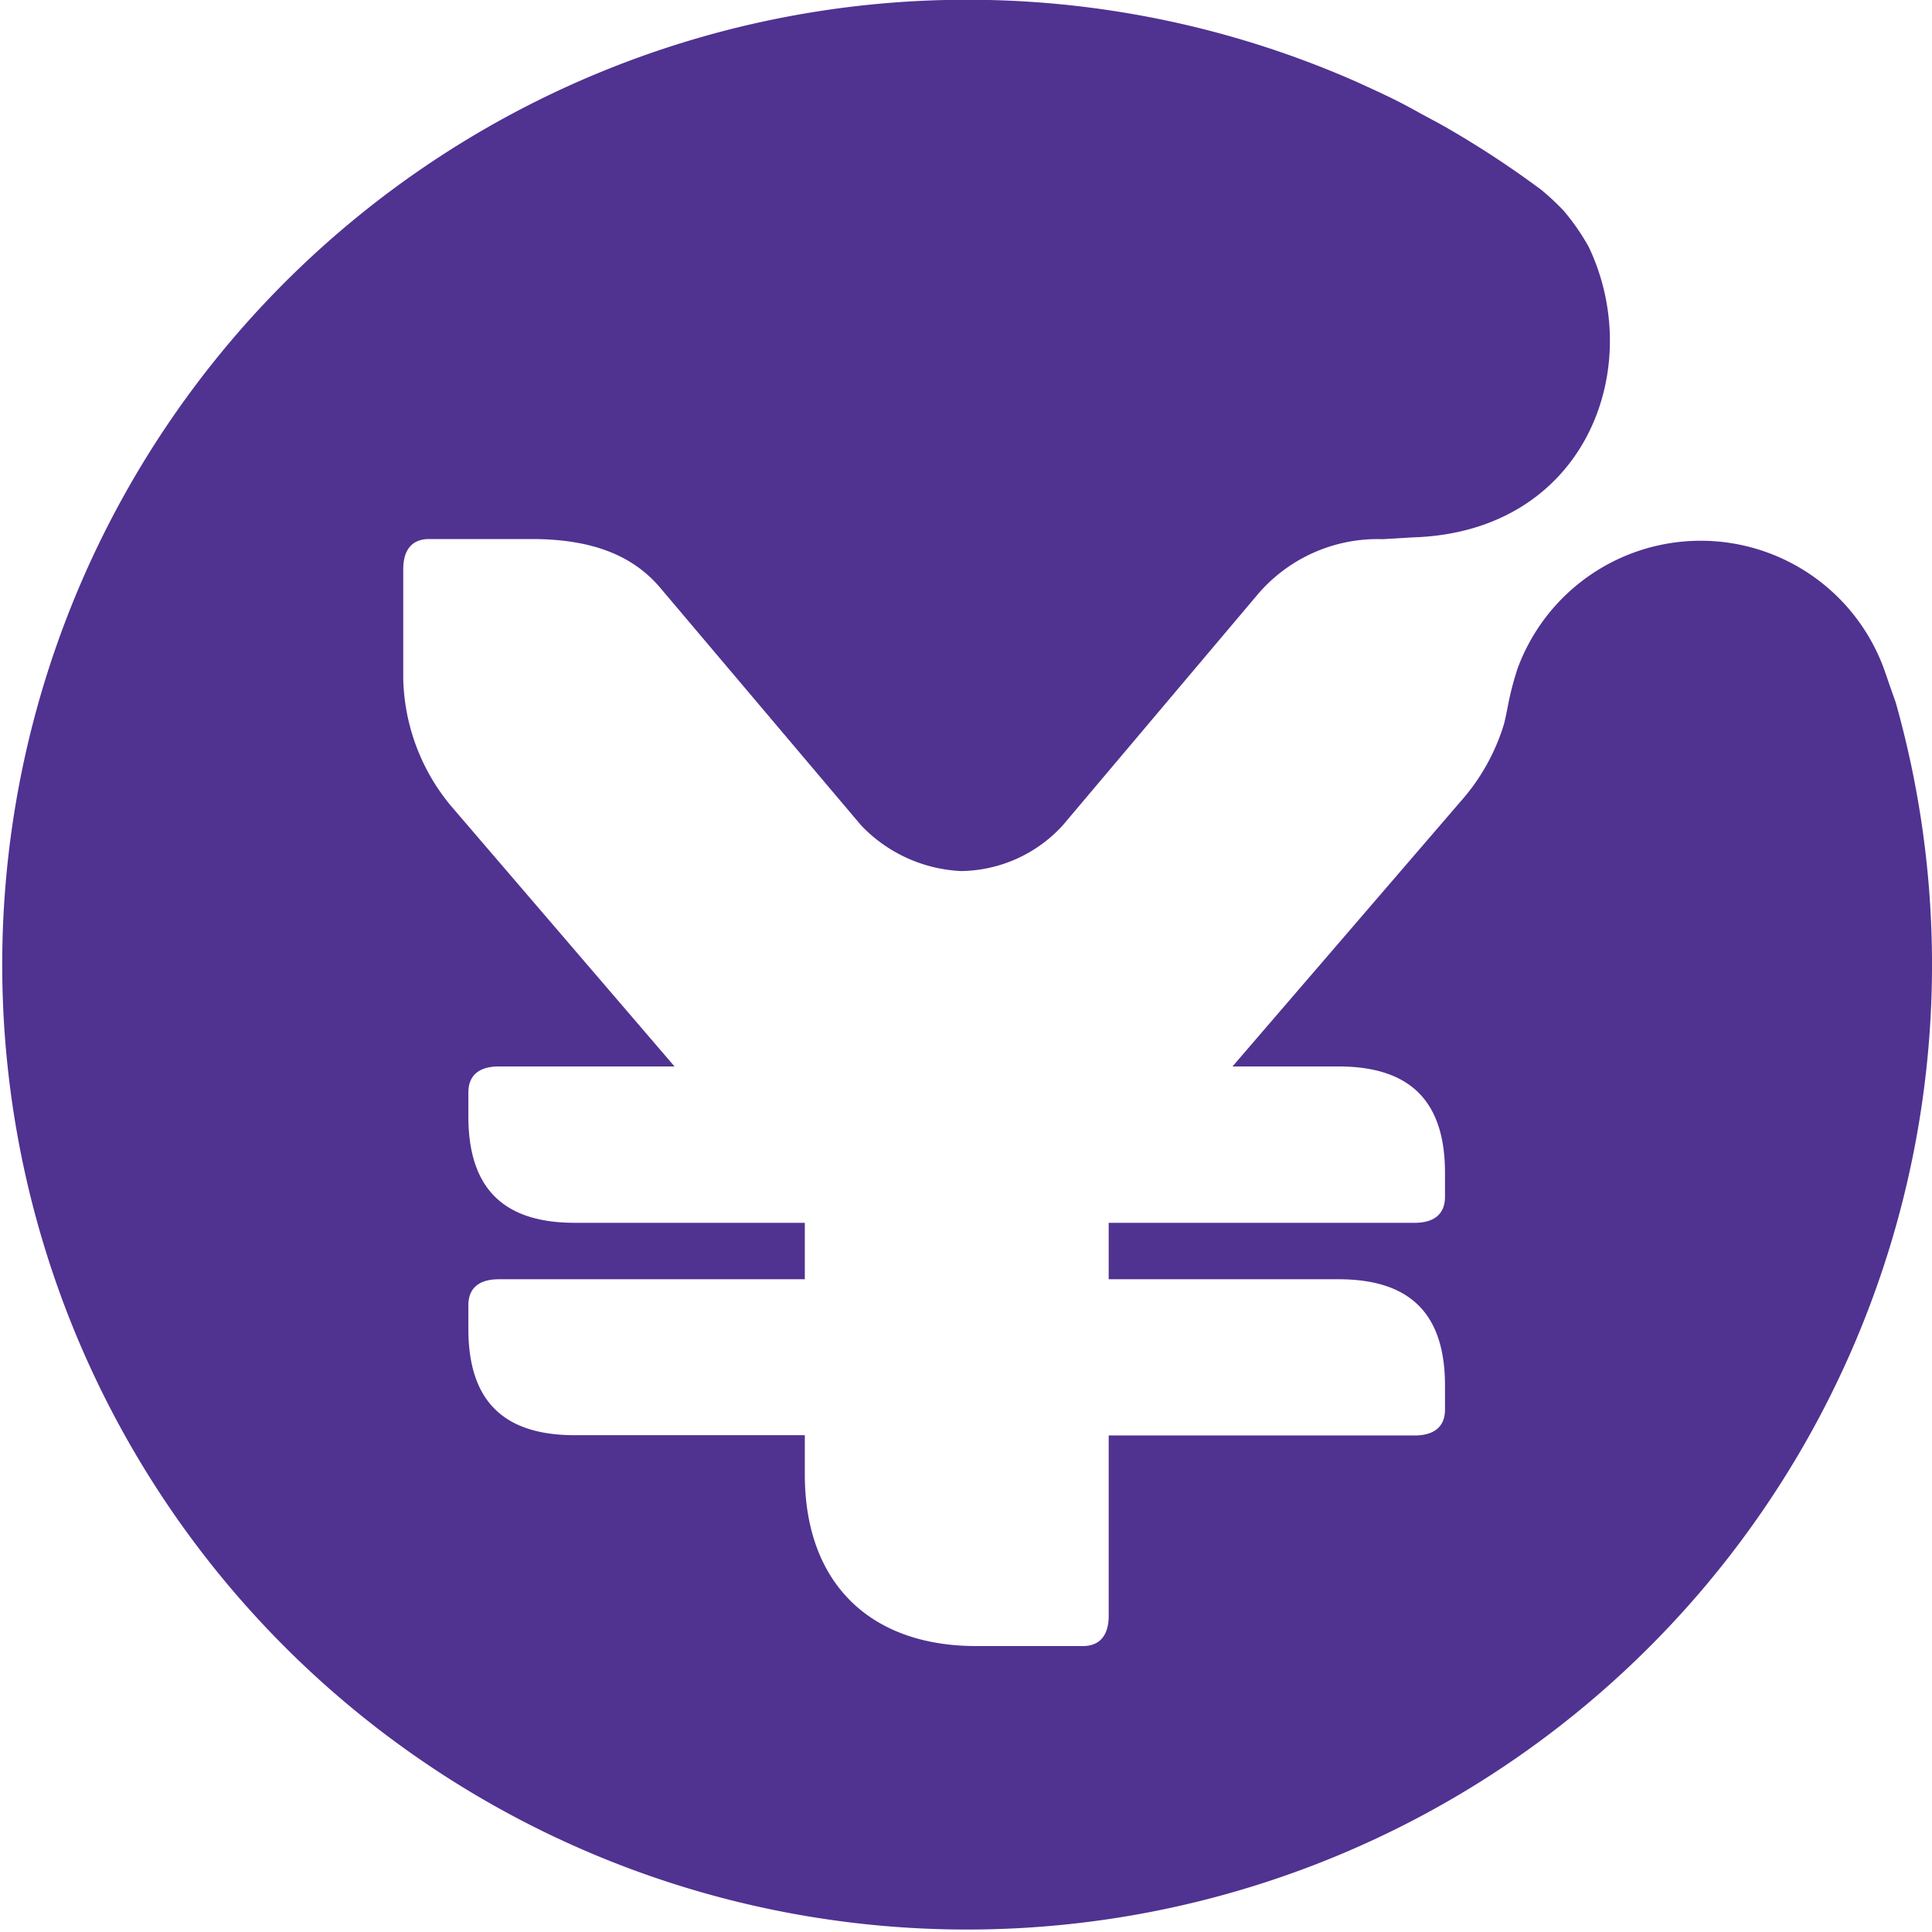 <svg id="Icon" xmlns="http://www.w3.org/2000/svg" viewBox="0 0 140 140"><defs><style>.cls-1{fill:#503291;}</style></defs><path class="cls-1" d="M136.89,49.54s-.36-1.09-.58-1.61a14.14,14.14,0,0,0-26.34.51,22.1,22.1,0,0,0-.66,2.49s-.2,1.08-.33,1.55a15,15,0,0,1-3.15,5.61L89.31,77.28H97c5.19,0,7.71,2.52,7.71,7.71v1.73c0,1.26-.79,1.89-2.21,1.89H80.34V92.7H97c5.19,0,7.71,2.51,7.71,7.7v1.74c0,1.25-.79,1.88-2.21,1.88H80.34v13.06c0,1.41-.63,2.2-1.88,2.2H70.75c-7.71,0-12.43-4.56-12.43-12.43V104H41.65c-5.19,0-7.71-2.51-7.71-7.7V94.58c0-1.25.79-1.88,2.2-1.88H58.32V88.61H41.65c-5.19,0-7.71-2.52-7.71-7.71V79.17c0-1.26.79-1.89,2.2-1.89H48.88L32.68,58.4a14.91,14.91,0,0,1-3.46-9.28V41.26c0-1.42.63-2.2,1.89-2.2H38.5c4.25,0,7.24,1.1,9.28,3.46l14.63,17.3a10.69,10.69,0,0,0,7.24,3.3A10.14,10.14,0,0,0,77,59.82L91.2,43a11.42,11.42,0,0,1,9-3.93l2.18-.13c12.5-.38,16.94-12.26,12.74-21.06a16.45,16.45,0,0,0-1.82-2.62,18.33,18.33,0,0,0-1.62-1.51,70.49,70.49,0,0,0-6.77-4.45c-.55-.32-1.1-.61-1.66-.91s-1.15-.64-1.74-.94l0,0c-1-.52-2.08-1-3.14-1.49h0a69.92,69.92,0,1,0,39,44.94Z"/></svg>